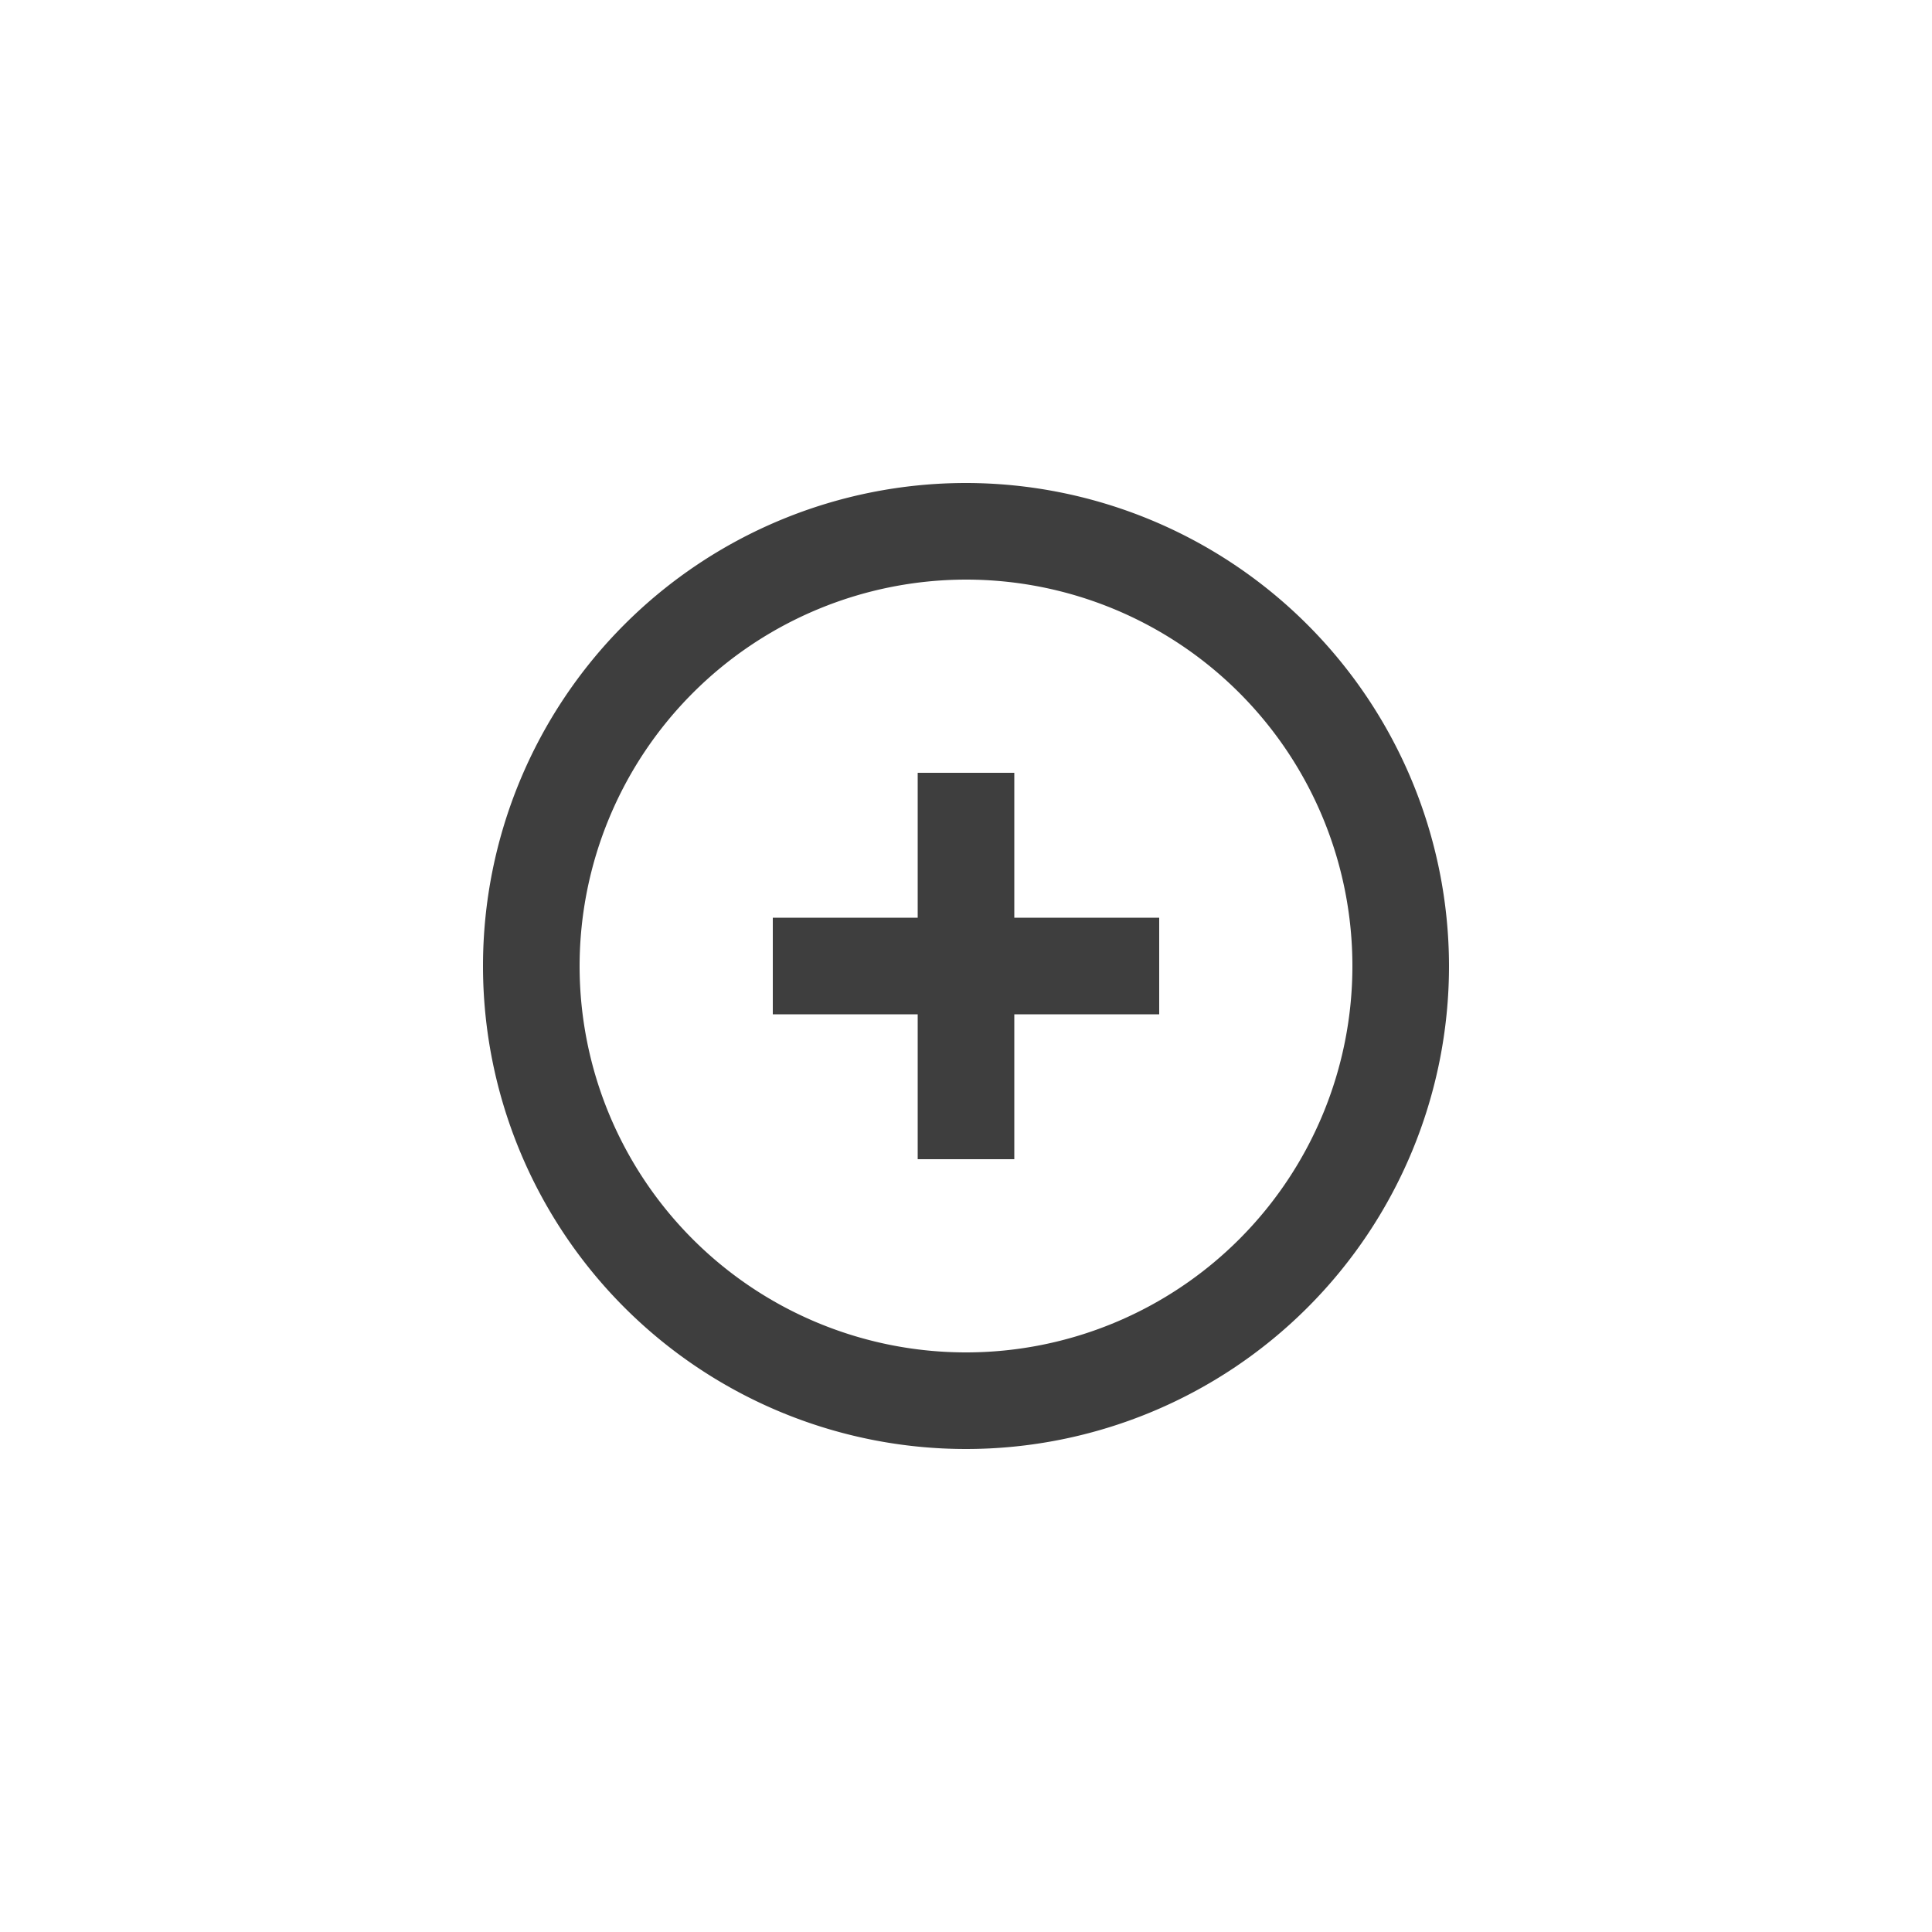 <svg xmlns="http://www.w3.org/2000/svg" id="prefix__Group_54" width="36" height="36" data-name="Group 54" viewBox="0 0 36 36">
    <path id="prefix__Rectangle_5" d="M0 0H36V36H0z" data-name="Rectangle 5" style="opacity:0;fill:#3e3e3e"/>
    <path id="prefix__icons8-add" d="M11 2a9 9 0 109 9 9.01 9.01 0 00-9-9zm0 1.8A7.2 7.2 0 113.8 11 7.208 7.208 0 0111 3.8zm-.9 3.6v2.7H7.4v1.8h2.7v2.7h1.8v-2.7h2.7v-1.8h-2.7V7.4z" transform="translate(7 7)" style="fill:#3e3e3e"/>
</svg>
